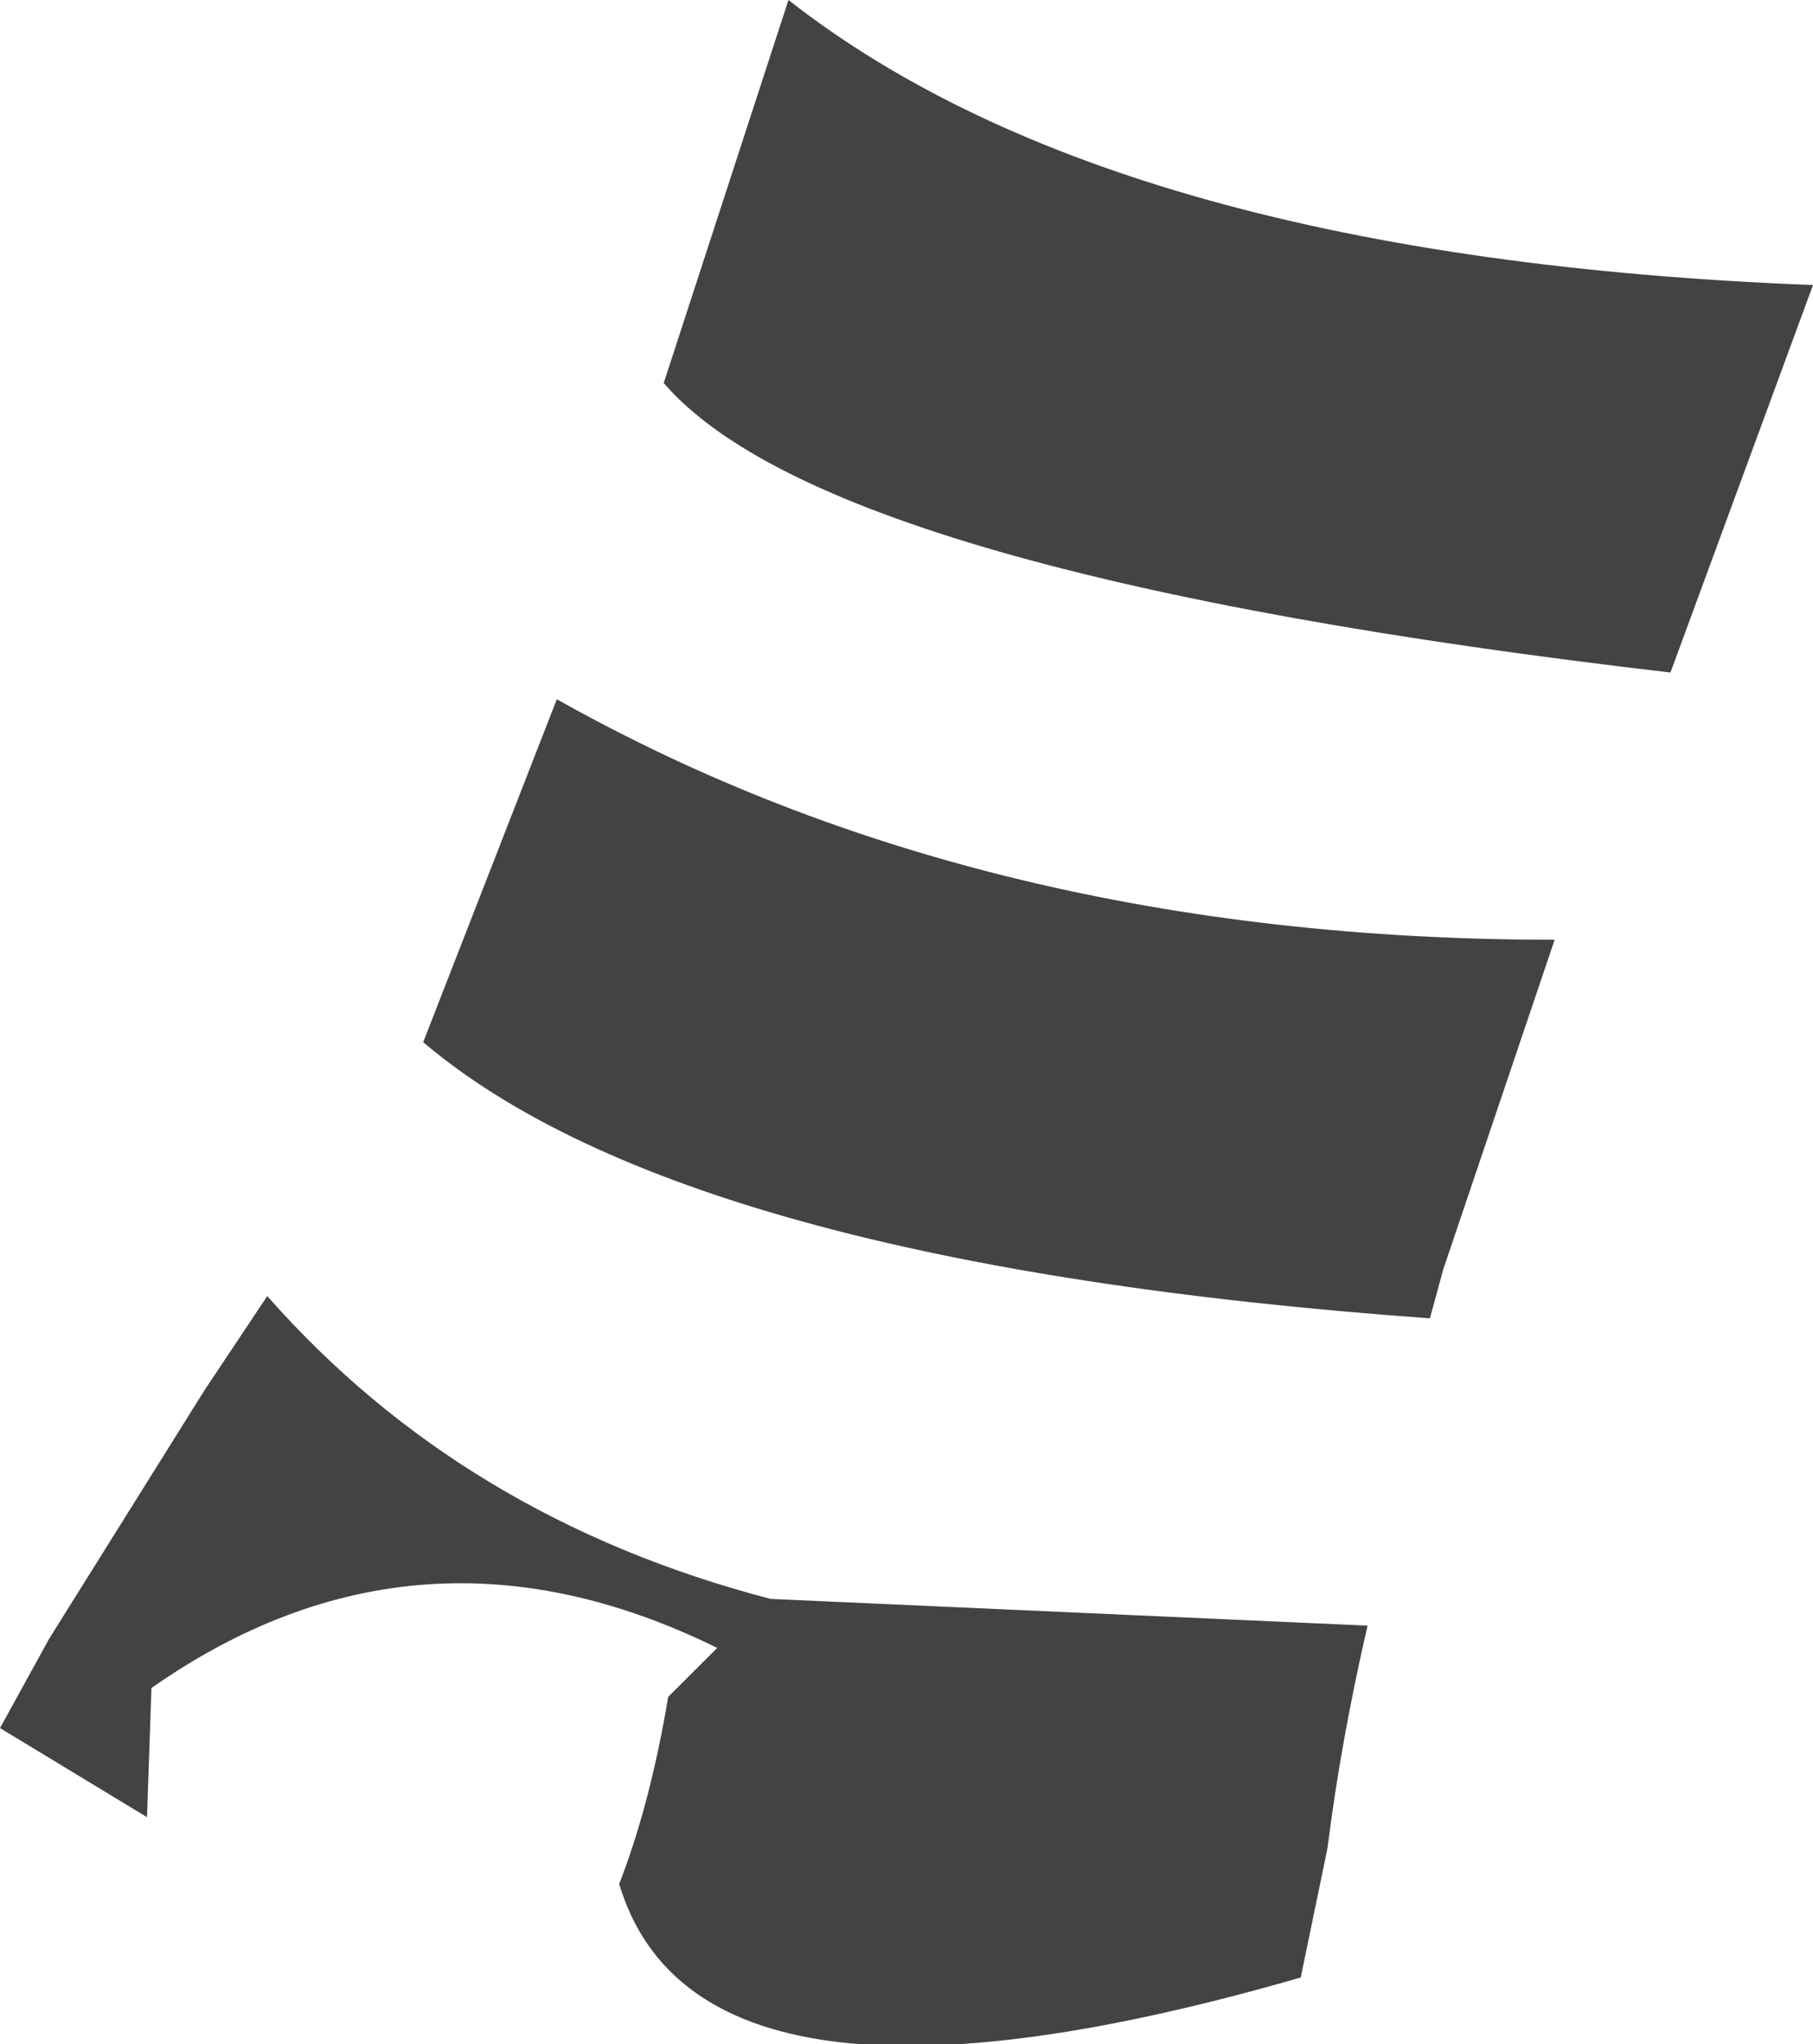 <?xml version="1.0" encoding="UTF-8" standalone="no"?>
<svg xmlns:xlink="http://www.w3.org/1999/xlink" height="22.95px" width="20.35px" xmlns="http://www.w3.org/2000/svg">
  <g transform="matrix(1.0, 0.0, 0.0, 1.0, 10.15, 11.5)">
    <path d="M-2.7 -7.2 L-1.3 -11.5 Q2.4 -8.6 10.2 -8.3 L8.6 -3.95 Q-0.85 -5.05 -2.7 -7.2 M5.2 6.75 Q4.9 8.05 4.75 9.25 L4.45 10.7 Q-2.3 12.65 -3.2 9.65 -2.85 8.75 -2.65 7.55 L-2.1 7.0 Q-5.45 5.35 -8.45 7.45 L-8.5 8.9 -10.15 7.9 -9.6 6.9 -7.85 4.1 -7.15 3.05 Q-4.95 5.55 -1.5 6.45 L5.2 6.75 M-5.4 0.2 L-3.9 -3.65 Q0.9 -0.95 7.3 -0.95 L6.05 2.75 5.9 3.3 Q-2.45 2.7 -5.4 0.2" fill="#434343" fill-rule="evenodd" stroke="none"/>
  </g>
</svg>
